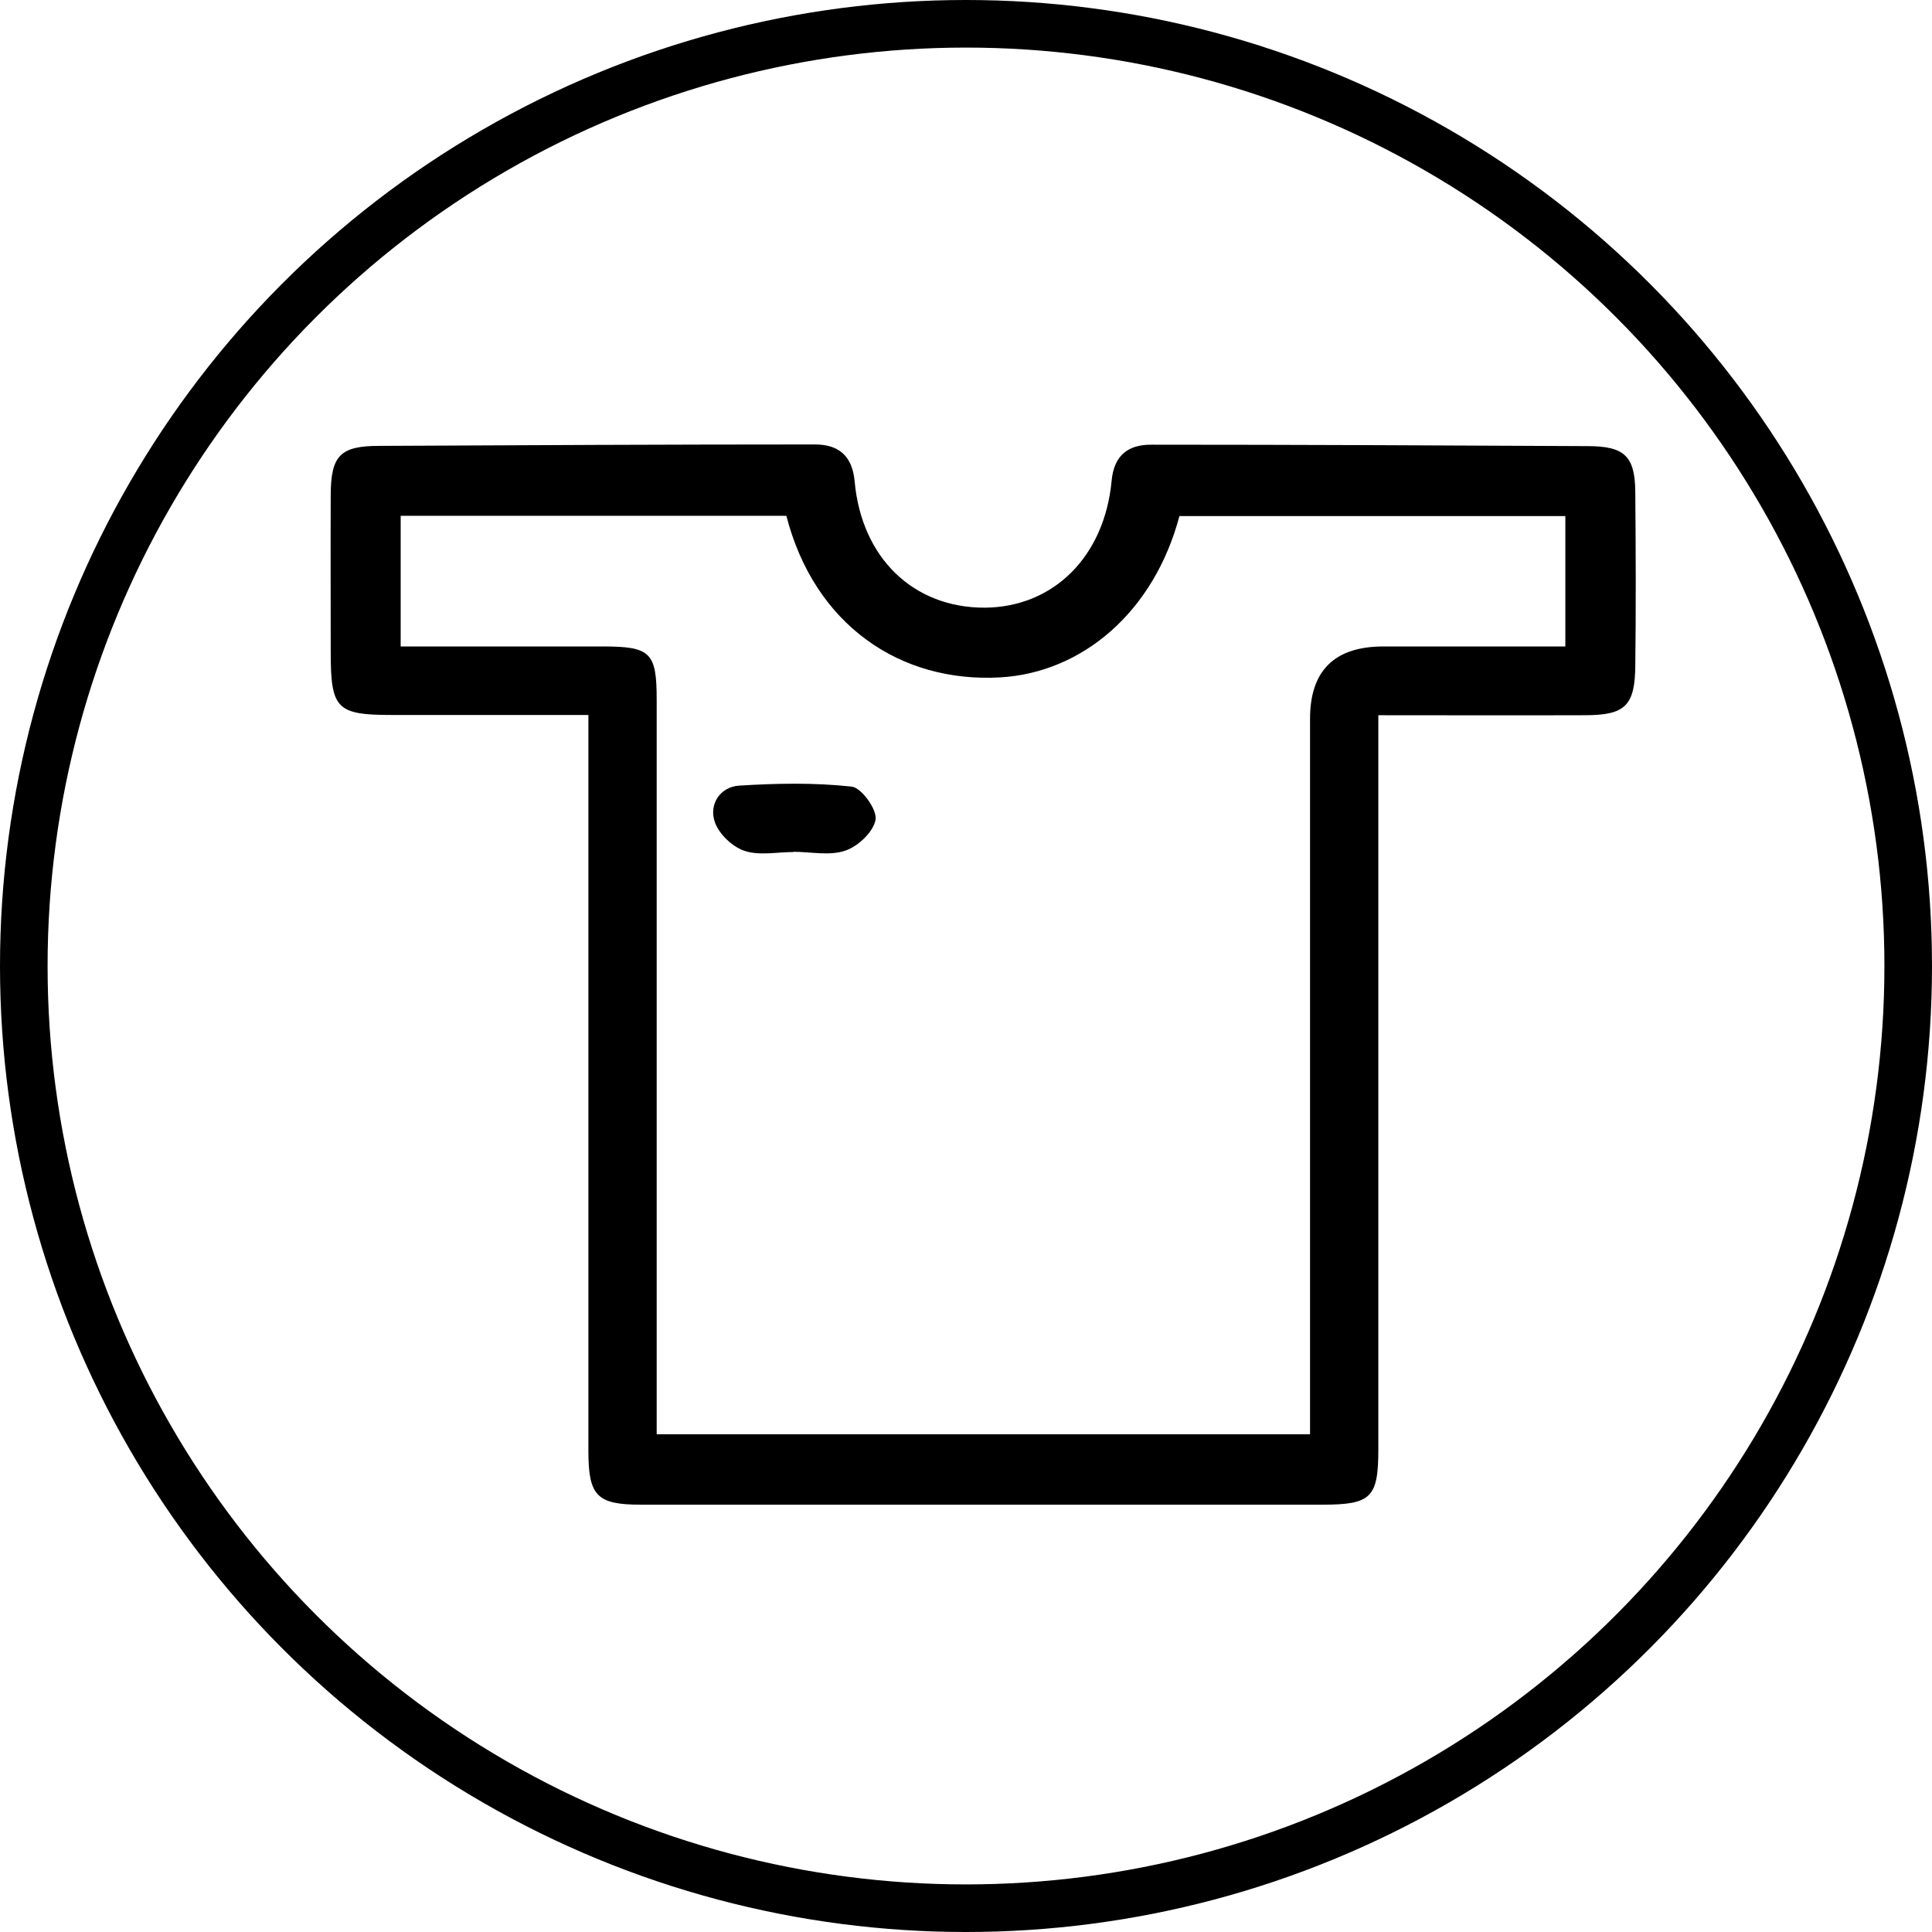 <?xml version="1.0" encoding="UTF-8"?>
<svg id="Layer_2" data-name="Layer 2" xmlns="http://www.w3.org/2000/svg" viewBox="0 0 81.2 81.2">
  <defs>
    <style>
      .cls-1 {
        stroke-width: 0px;
      }

      .cls-2 {
        fill: none;
        stroke: #000;
        stroke-miterlimit: 10;
        stroke-width: 2px;
      }
    </style>
  </defs>
  <g id="Layer_1-2" data-name="Layer 1">
    <circle class="cls-2" cx="40.6" cy="40.6" r="39.6"/>
    <g>
      <path class="cls-1" d="m57.93,30.04c0,.73,0,1.3,0,1.86,0,9.67,0,19.34,0,29.01,0,2.04-.3,2.33-2.36,2.33-9.55,0-19.09,0-28.64,0-1.84,0-2.2-.37-2.2-2.25,0-9.71,0-19.42,0-29.13,0-.56,0-1.13,0-1.81-2.84,0-5.54,0-8.24,0-2.34,0-2.59-.25-2.59-2.63,0-2.21-.01-4.43,0-6.64.01-1.64.41-2.04,2.04-2.04,6.1-.03,12.21-.06,18.31-.06.98,0,1.57.46,1.67,1.55.29,3.23,2.48,5.32,5.47,5.31,2.88-.02,5.03-2.14,5.33-5.33.1-1.09.71-1.53,1.69-1.52,6.1,0,12.21.03,18.31.06,1.56,0,2,.42,2.01,1.95.02,2.42.03,4.84,0,7.25-.01,1.71-.42,2.11-2.12,2.11-2.82.01-5.65,0-8.7,0Zm-41.09-2.87c2.91,0,5.7,0,8.48,0,2.03,0,2.28.25,2.28,2.25,0,9.8,0,19.59,0,29.39,0,.48,0,.96,0,1.47h27.46c0-.53,0-.98,0-1.42,0-9.55,0-19.1,0-28.65q0-3.04,3.09-3.04c2.53,0,5.06,0,7.64,0v-5.48h-16.22c-1.07,4.03-4.08,6.58-7.53,6.78-4.21.24-7.81-2.21-8.99-6.79h-16.21v5.49Z"/>
      <path class="cls-1" d="m33.35,35.81c-.69,0-1.44.16-2.06-.05-.51-.17-1.08-.71-1.25-1.22-.25-.73.22-1.46,1.01-1.52,1.58-.1,3.18-.13,4.74.04.41.04,1.07.95,1.01,1.38-.08.51-.73,1.13-1.27,1.31-.66.23-1.45.05-2.18.05Z"/>
    </g>
  </g>
</svg>